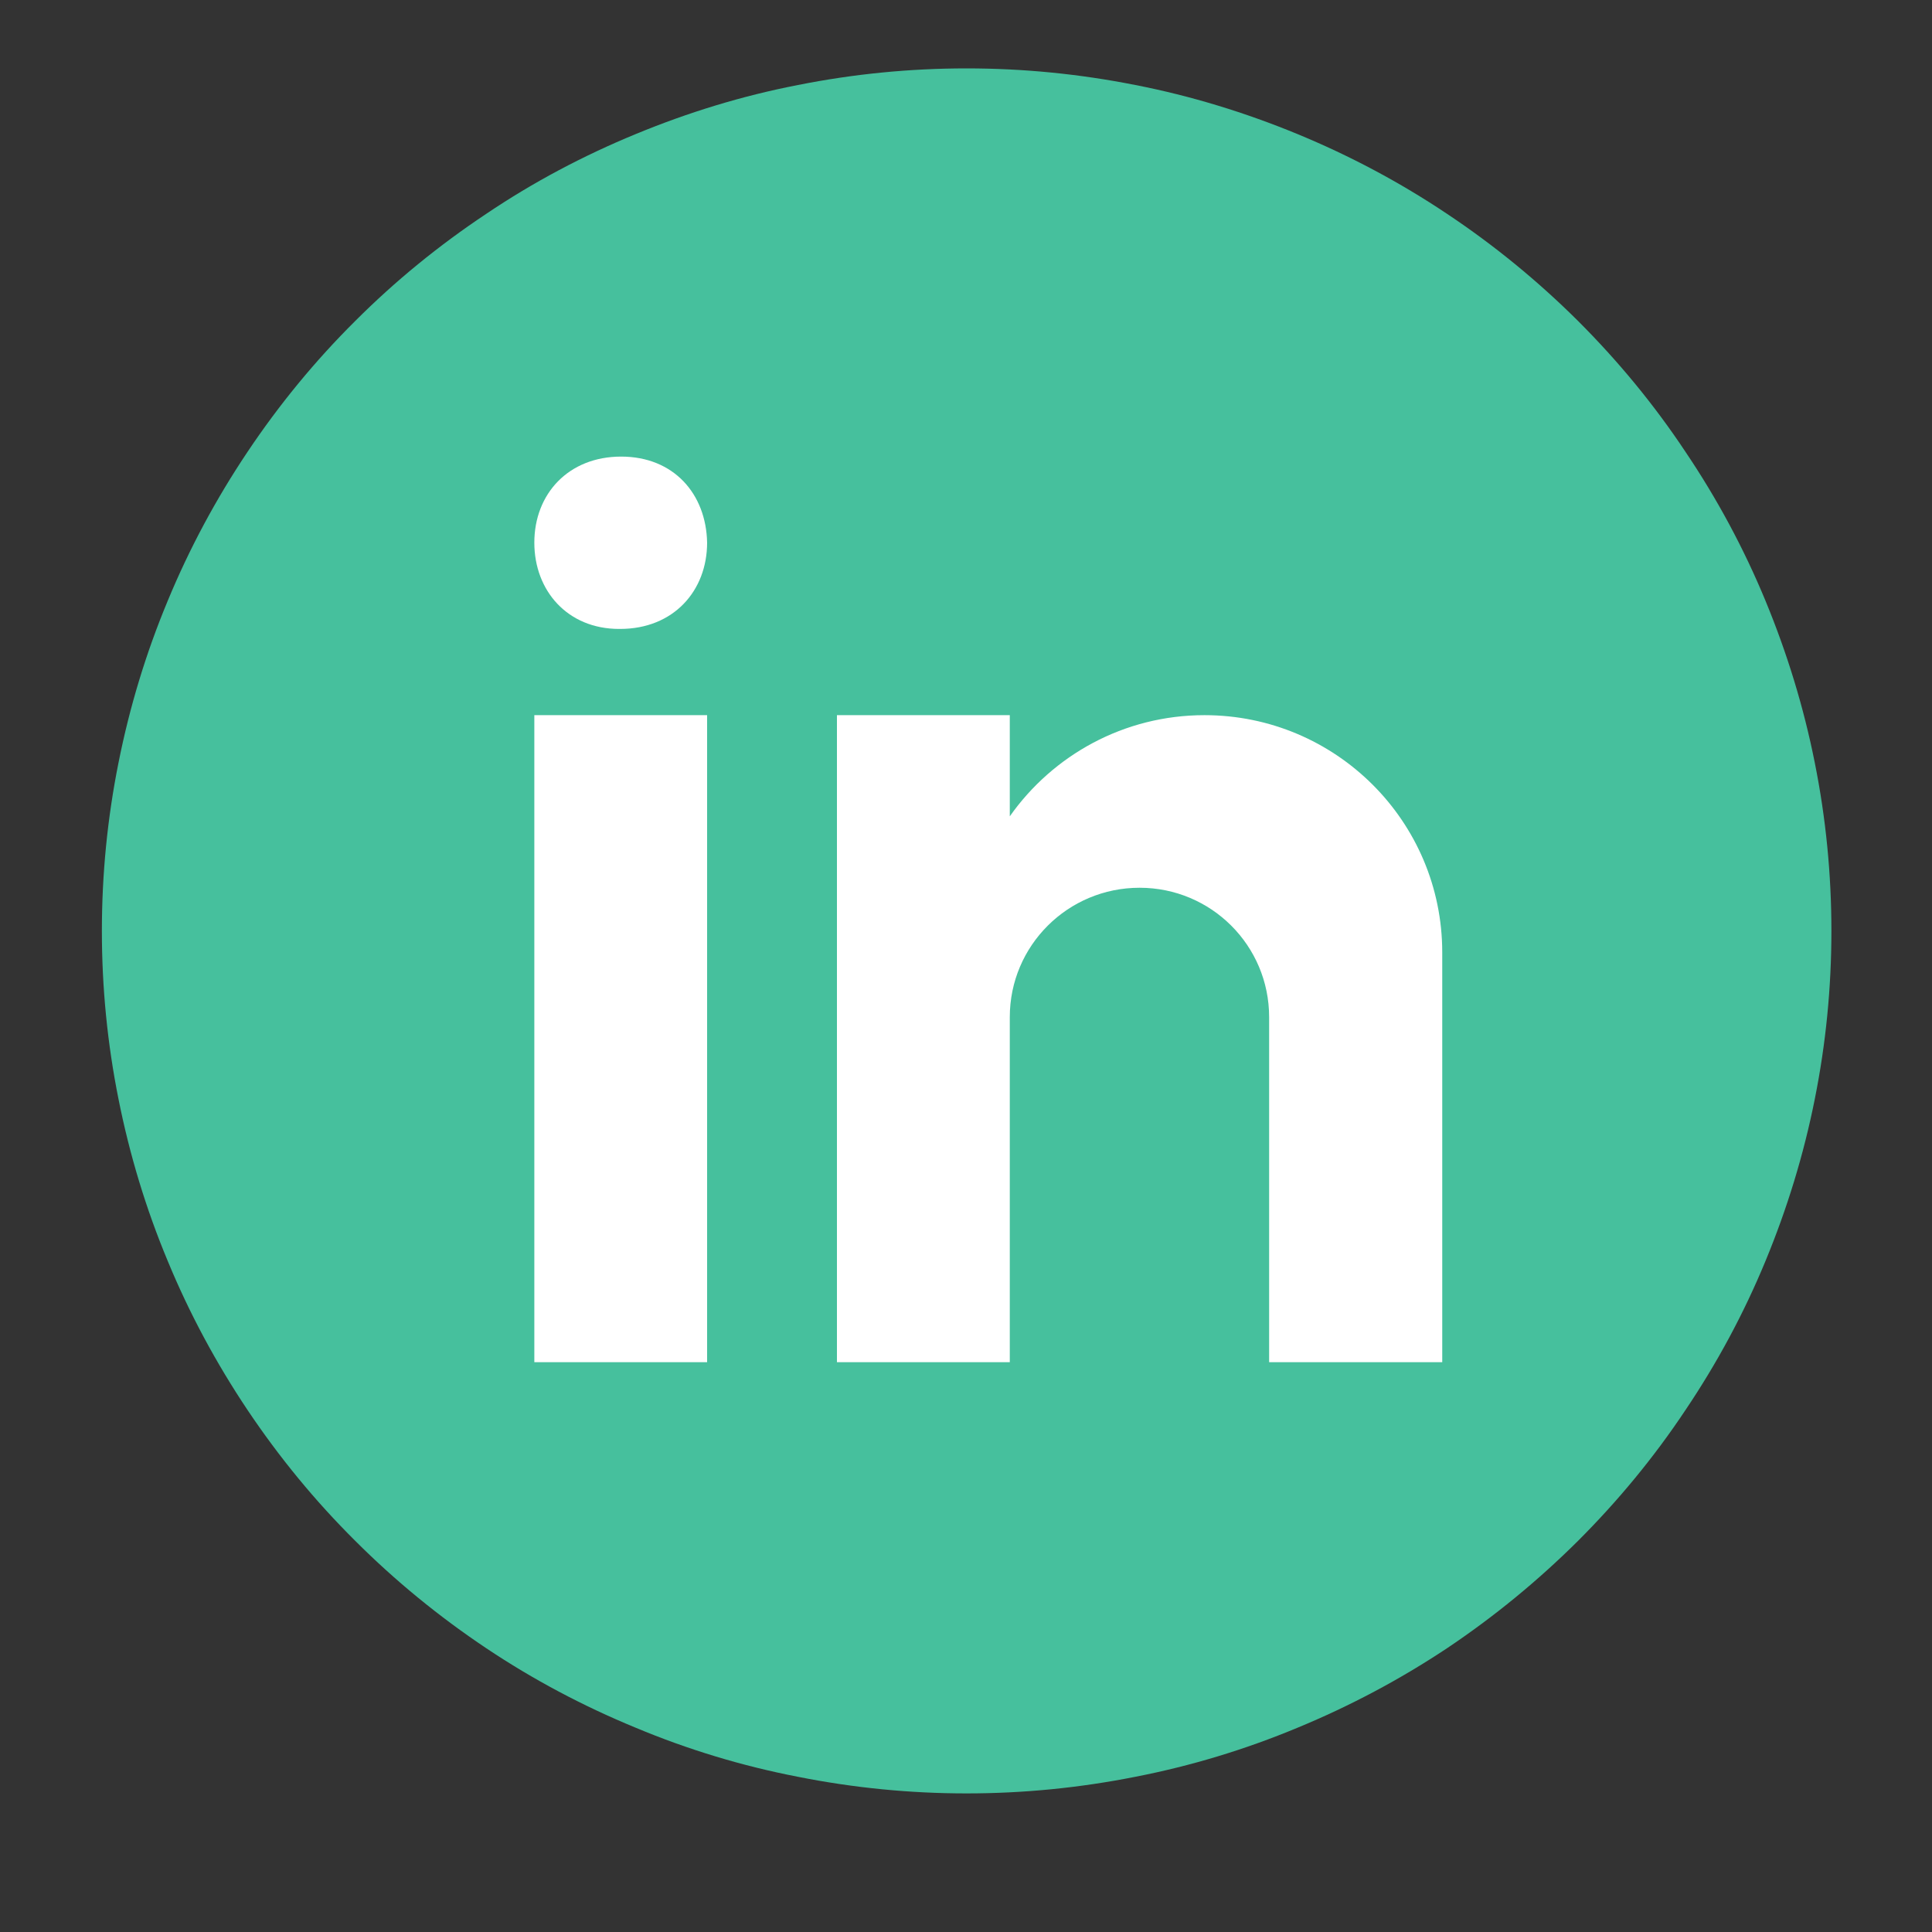 <?xml version="1.0" encoding="UTF-8"?><svg xmlns="http://www.w3.org/2000/svg" xmlns:xlink="http://www.w3.org/1999/xlink" contentScriptType="text/ecmascript" width="30" zoomAndPan="magnify" contentStyleType="text/css" viewBox="0 0 30 30" height="30" preserveAspectRatio="xMidYMid meet" version="1.0"><rect x="0" y="0" width="30" height="30" fill="#333333" stroke="none"/><defs><clipPath id="clip-0"><path d="M 1 1.062 L 29 1.062 L 29 27.918 L 1 27.918 Z M 1 1.062 " clip-rule="nonzero"/></clipPath></defs><g clip-path="url(#clip-0)"><path fill="rgb(27.449%, 75.29%, 61.569%)" d="M 15.008 1.062 C 14.129 1.062 13.254 1.148 12.391 1.32 C 11.523 1.488 10.684 1.746 9.871 2.082 C 9.055 2.418 8.281 2.828 7.551 3.32 C 6.816 3.809 6.137 4.363 5.516 4.984 C 4.891 5.605 4.336 6.281 3.844 7.016 C 3.355 7.746 2.941 8.516 2.605 9.328 C 2.266 10.141 2.012 10.98 1.84 11.844 C 1.668 12.703 1.582 13.574 1.582 14.457 C 1.582 15.336 1.668 16.207 1.84 17.066 C 2.012 17.93 2.266 18.77 2.605 19.582 C 2.941 20.395 3.355 21.164 3.844 21.895 C 4.336 22.629 4.891 23.305 5.516 23.926 C 6.137 24.547 6.816 25.102 7.551 25.594 C 8.281 26.082 9.055 26.492 9.871 26.828 C 10.684 27.168 11.523 27.422 12.391 27.59 C 13.254 27.762 14.129 27.848 15.008 27.848 C 15.891 27.848 16.762 27.762 17.629 27.59 C 18.492 27.422 19.332 27.168 20.148 26.828 C 20.961 26.492 21.734 26.082 22.469 25.594 C 23.203 25.102 23.879 24.547 24.504 23.926 C 25.125 23.305 25.684 22.629 26.172 21.895 C 26.664 21.164 27.078 20.395 27.414 19.582 C 27.75 18.77 28.008 17.93 28.18 17.066 C 28.352 16.207 28.438 15.336 28.438 14.457 C 28.438 13.574 28.352 12.703 28.18 11.844 C 28.008 10.98 27.75 10.141 27.414 9.328 C 27.078 8.516 26.664 7.746 26.172 7.016 C 25.684 6.281 25.125 5.605 24.504 4.984 C 23.879 4.363 23.203 3.809 22.469 3.32 C 21.734 2.828 20.961 2.418 20.148 2.082 C 19.332 1.746 18.492 1.488 17.629 1.32 C 16.762 1.148 15.891 1.062 15.008 1.062 Z M 15.008 1.062 " fill-opacity="1" fill-rule="nonzero"/></g><path fill="rgb(100%, 100%, 100%)" d="M 8.297 11.105 L 10.98 11.105 L 10.98 21.152 L 8.297 21.152 Z M 9.629 9.766 L 9.613 9.766 C 8.812 9.766 8.297 9.172 8.297 8.426 C 8.297 7.668 8.828 7.09 9.645 7.09 C 10.461 7.09 10.965 7.668 10.98 8.426 C 10.98 9.172 10.461 9.766 9.629 9.766 Z M 22.395 14.789 C 22.395 12.754 20.742 11.105 18.703 11.105 C 17.453 11.105 16.348 11.727 15.68 12.676 L 15.68 11.105 L 12.996 11.105 L 12.996 21.152 L 15.68 21.152 L 15.68 15.793 C 15.68 14.684 16.582 13.785 17.695 13.785 C 18.809 13.785 19.707 14.684 19.707 15.793 L 19.707 21.152 L 22.395 21.152 C 22.395 21.152 22.395 15.07 22.395 14.789 Z M 22.395 14.789 " fill-opacity="1" fill-rule="nonzero"/></svg>